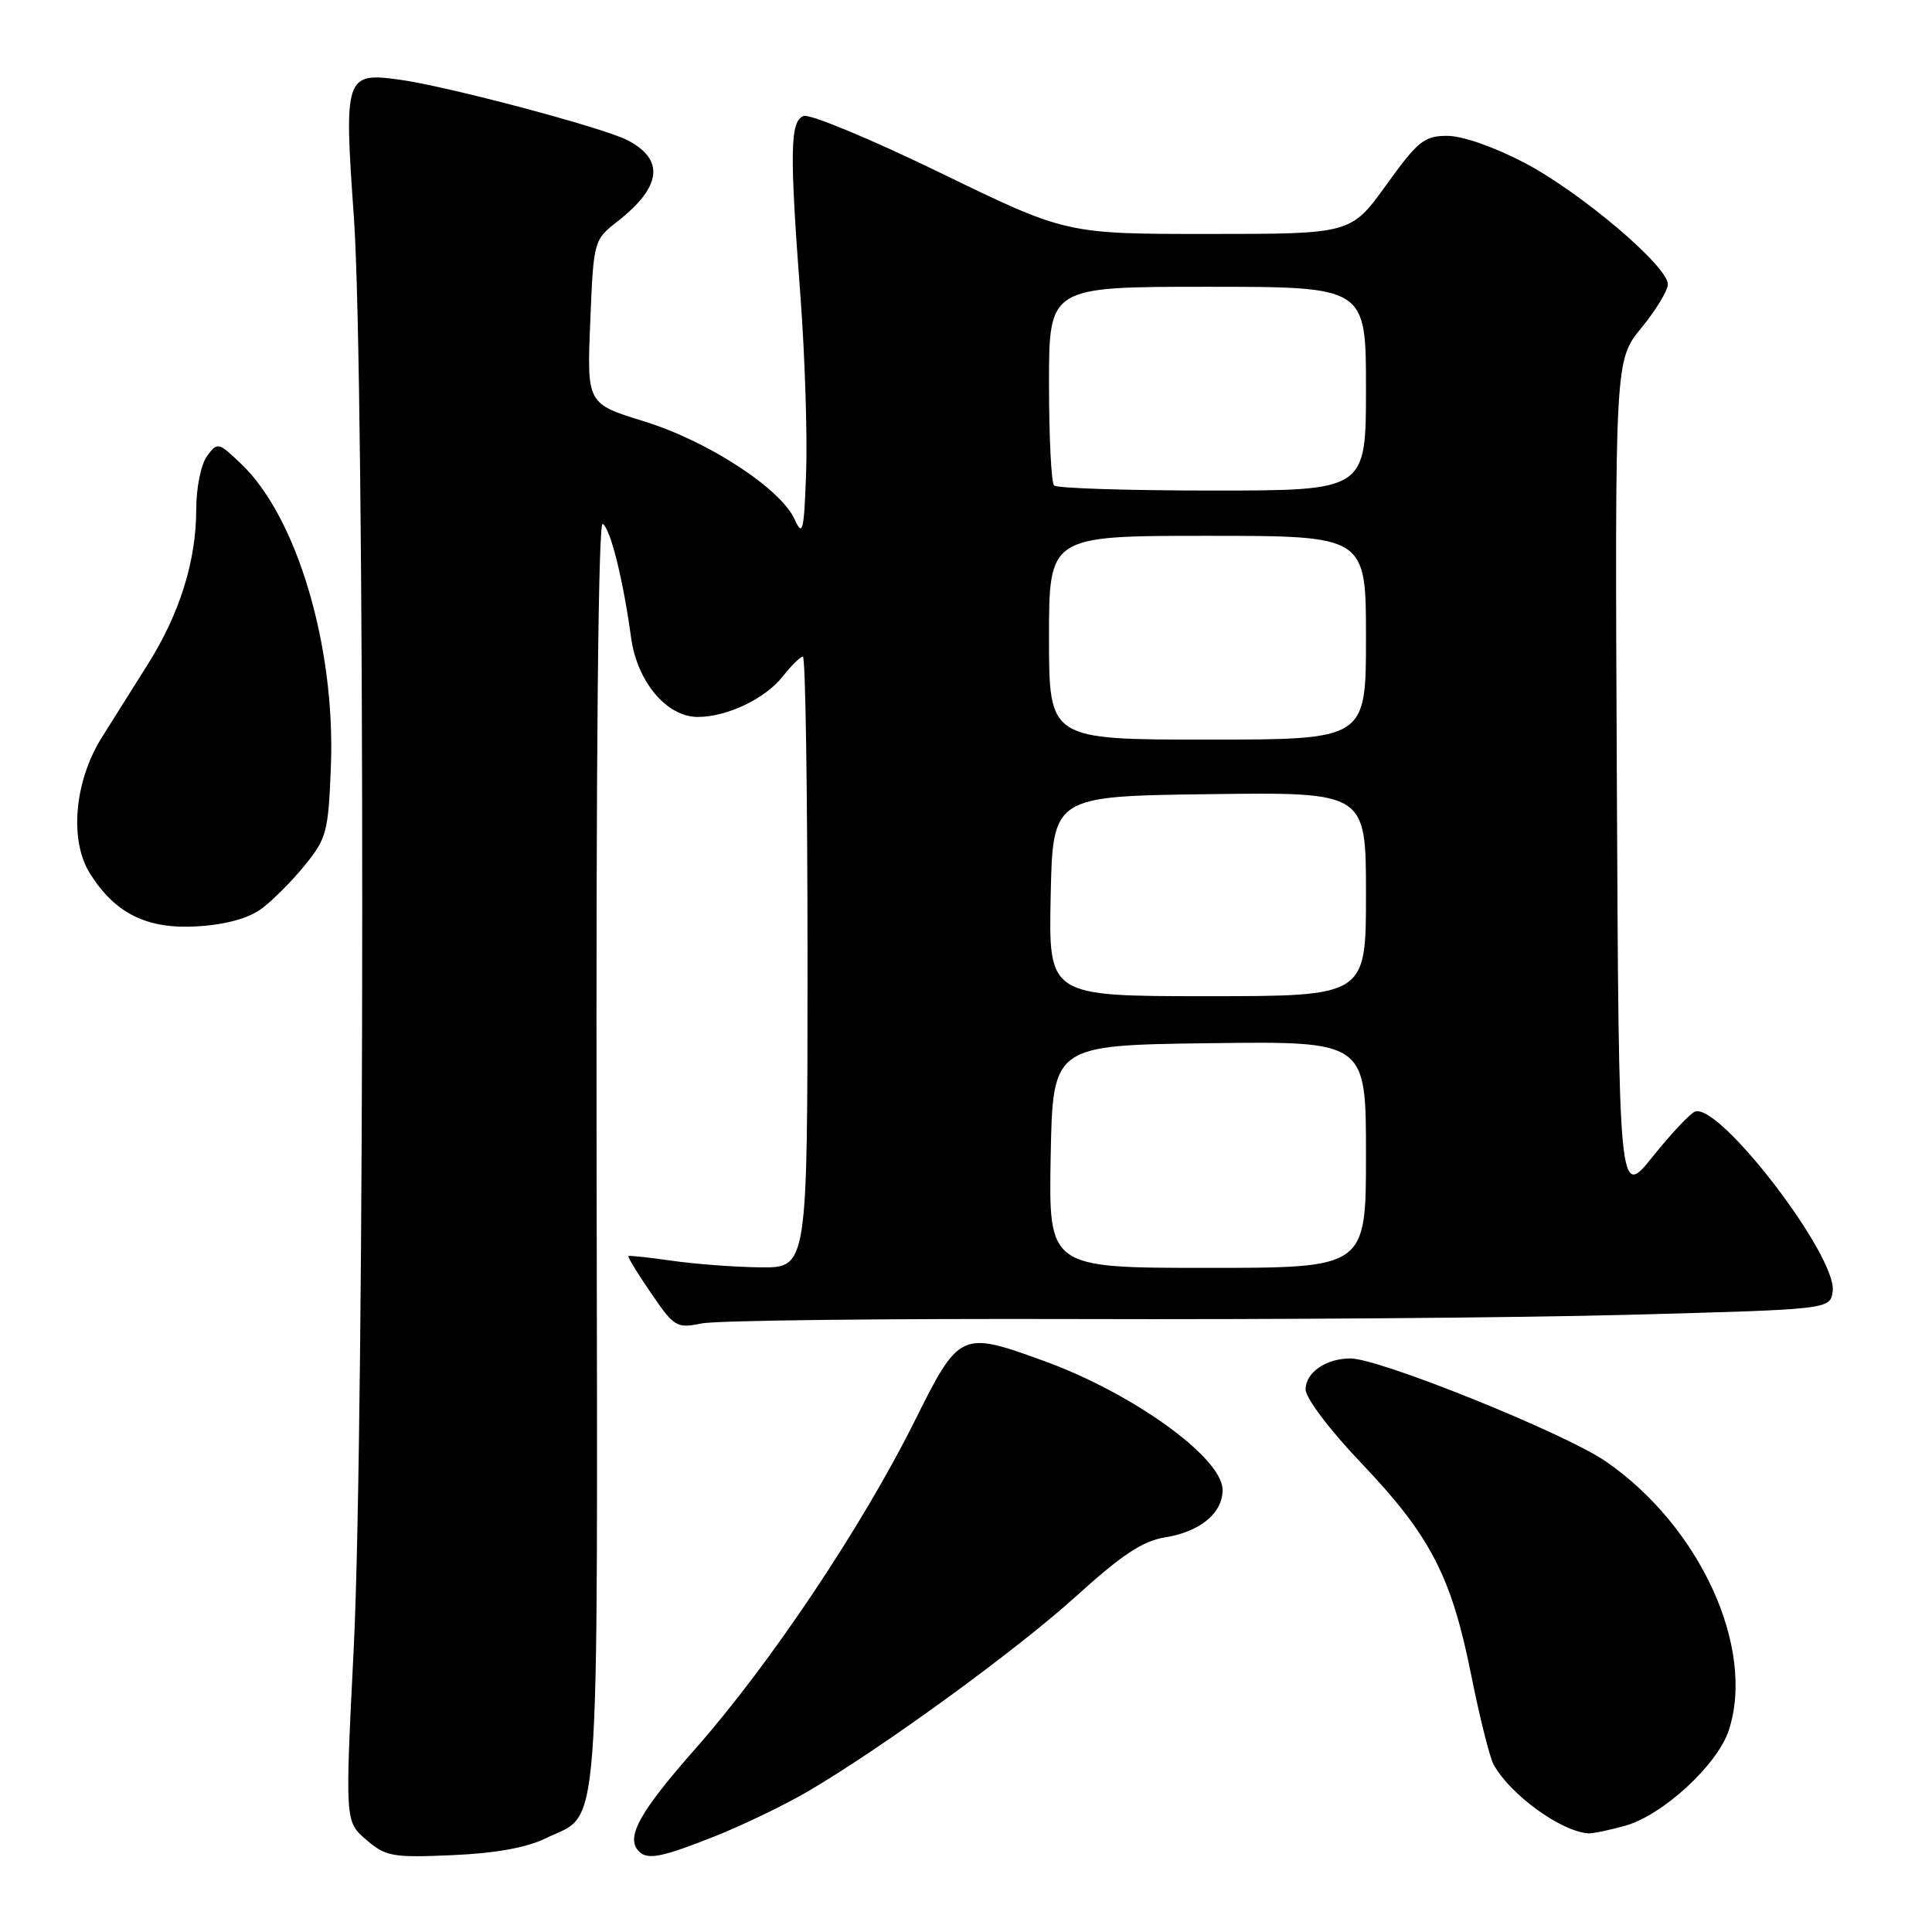 <?xml version="1.0" encoding="UTF-8" standalone="no"?>
<!DOCTYPE svg PUBLIC "-//W3C//DTD SVG 1.1//EN" "http://www.w3.org/Graphics/SVG/1.1/DTD/svg11.dtd" >
<svg xmlns="http://www.w3.org/2000/svg" xmlns:xlink="http://www.w3.org/1999/xlink" version="1.1" viewBox="0 0 256 256">
 <g >
 <path fill="currentColor"
d=" M 72.32 243.58 C 79.67 239.98 79.19 246.46 79.05 152.96 C 78.97 100.64 79.27 69.05 79.86 69.41 C 80.89 70.05 82.56 76.75 83.62 84.47 C 84.41 90.33 88.34 95.00 92.46 95.00 C 96.34 95.00 101.39 92.59 103.73 89.62 C 104.86 88.18 106.06 87.00 106.39 87.00 C 106.73 87.00 107.00 105.22 107.00 127.50 C 107.00 168.00 107.00 168.00 100.75 167.93 C 97.31 167.89 92.03 167.49 89.00 167.05 C 85.97 166.61 83.40 166.34 83.27 166.44 C 83.14 166.55 84.49 168.76 86.27 171.35 C 89.35 175.86 89.66 176.04 93.00 175.36 C 94.92 174.96 117.42 174.71 143.00 174.78 C 168.57 174.86 201.43 174.61 216.00 174.21 C 242.50 173.50 242.50 173.50 242.84 171.11 C 243.48 166.54 227.95 146.21 224.62 147.28 C 224.01 147.48 221.47 150.16 219.00 153.25 C 214.50 158.86 214.50 158.86 214.24 103.29 C 213.98 47.73 213.98 47.73 217.49 43.45 C 219.42 41.09 221.00 38.49 221.00 37.67 C 221.00 35.27 209.46 25.49 202.02 21.58 C 198.06 19.50 193.78 18.00 191.79 18.00 C 188.72 18.00 187.88 18.68 183.69 24.50 C 179.01 31.00 179.01 31.00 160.13 31.00 C 141.26 31.00 141.26 31.00 124.60 22.90 C 115.45 18.45 107.29 15.06 106.48 15.37 C 104.68 16.06 104.61 20.00 106.07 39.35 C 106.65 47.13 106.99 57.55 106.82 62.50 C 106.54 70.41 106.36 71.18 105.31 68.85 C 103.47 64.74 93.82 58.45 85.34 55.83 C 77.77 53.50 77.77 53.50 78.21 42.66 C 78.65 31.88 78.67 31.81 81.83 29.33 C 87.68 24.76 88.11 21.14 83.13 18.57 C 79.89 16.90 59.17 11.40 52.90 10.55 C 45.75 9.57 45.56 10.13 46.89 28.74 C 48.38 49.76 48.36 188.47 46.87 218.43 C 45.72 241.36 45.72 241.36 48.52 243.77 C 51.11 246.00 52.00 246.16 59.91 245.82 C 65.65 245.57 69.77 244.83 72.32 243.58 Z  M 94.74 243.31 C 98.46 241.83 103.97 239.17 107.00 237.40 C 116.94 231.59 134.74 218.63 142.69 211.42 C 148.63 206.03 151.43 204.18 154.37 203.71 C 159.03 202.96 162.00 200.51 162.00 197.42 C 162.00 193.18 150.13 184.61 138.32 180.33 C 127.30 176.33 127.12 176.41 121.16 188.37 C 114.21 202.31 102.02 220.53 92.12 231.74 C 84.70 240.15 82.85 243.52 84.67 245.33 C 85.81 246.48 87.76 246.09 94.74 243.31 Z  M 215.35 241.92 C 220.29 240.55 227.56 233.86 229.06 229.31 C 232.66 218.41 225.28 202.26 212.77 193.64 C 207.32 189.89 182.79 180.00 178.93 180.00 C 175.71 180.00 173.00 181.87 173.00 184.10 C 173.00 185.25 176.18 189.47 180.40 193.89 C 189.52 203.47 192.32 208.86 194.93 221.90 C 196.05 227.50 197.39 232.85 197.90 233.79 C 200.07 237.78 206.87 242.72 210.50 242.93 C 211.05 242.96 213.23 242.51 215.35 241.92 Z  M 34.71 120.37 C 36.18 119.27 38.76 116.67 40.44 114.59 C 43.29 111.08 43.52 110.17 43.85 101.39 C 44.43 85.63 39.34 68.52 31.99 61.50 C 28.94 58.58 28.81 58.55 27.43 60.44 C 26.63 61.53 26.00 64.65 26.00 67.51 C 26.00 74.32 23.82 81.29 19.60 88.00 C 17.69 91.03 14.95 95.39 13.50 97.70 C 9.84 103.54 9.16 111.36 11.93 115.76 C 15.29 121.10 19.55 123.17 26.26 122.74 C 30.00 122.50 32.97 121.67 34.71 120.37 Z  M 139.22 153.25 C 139.50 138.50 139.50 138.50 160.25 138.23 C 181.00 137.96 181.00 137.96 181.00 152.98 C 181.00 168.00 181.00 168.00 159.97 168.00 C 138.95 168.00 138.95 168.00 139.22 153.25 Z  M 139.22 118.75 C 139.50 105.50 139.50 105.50 160.25 105.23 C 181.00 104.96 181.00 104.96 181.00 118.48 C 181.00 132.00 181.00 132.00 159.97 132.00 C 138.94 132.00 138.94 132.00 139.22 118.75 Z  M 139.00 84.50 C 139.00 71.00 139.00 71.00 160.00 71.00 C 181.00 71.00 181.00 71.00 181.00 84.50 C 181.00 98.00 181.00 98.00 160.00 98.00 C 139.00 98.00 139.00 98.00 139.00 84.50 Z  M 139.67 64.33 C 139.30 63.97 139.00 57.89 139.00 50.83 C 139.00 38.00 139.00 38.00 160.00 38.00 C 181.00 38.00 181.00 38.00 181.00 51.50 C 181.00 65.00 181.00 65.00 160.67 65.00 C 149.48 65.00 140.03 64.70 139.67 64.33 Z "/>
</g>
</svg>